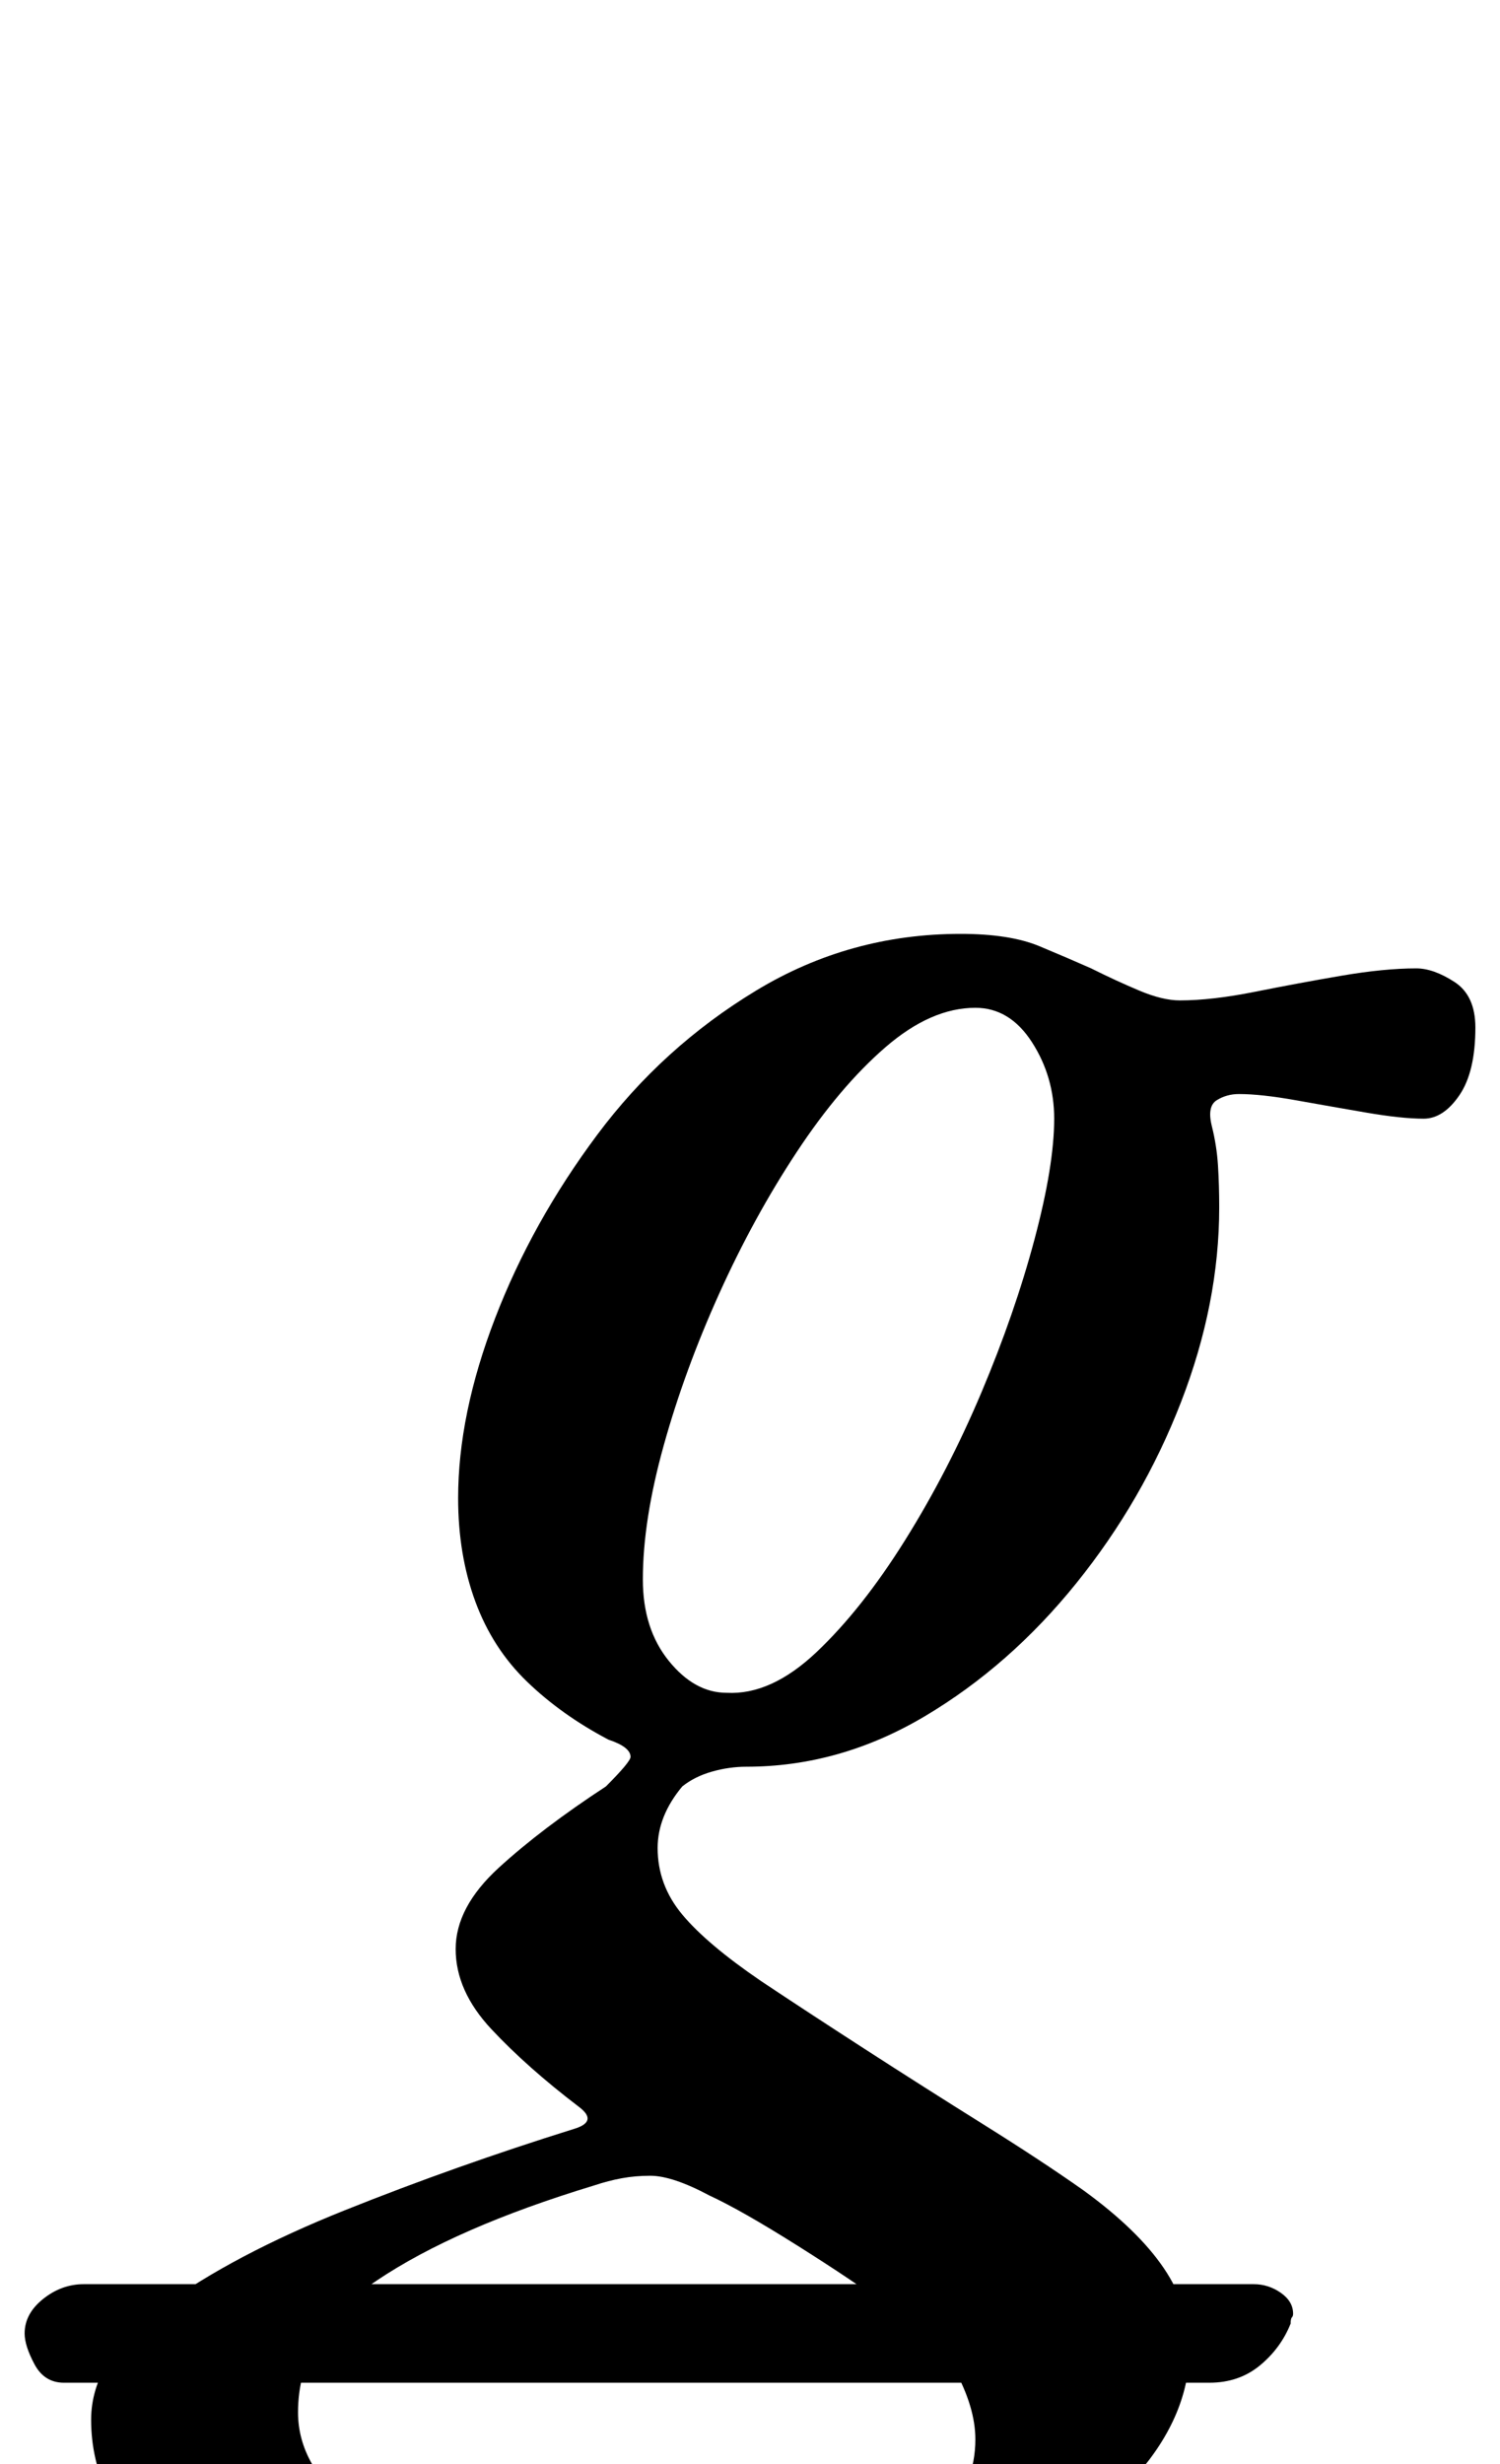 <?xml version="1.0" standalone="no"?>
<!DOCTYPE svg PUBLIC "-//W3C//DTD SVG 1.1//EN" "http://www.w3.org/Graphics/SVG/1.1/DTD/svg11.dtd" >
<svg xmlns="http://www.w3.org/2000/svg" xmlns:xlink="http://www.w3.org/1999/xlink" version="1.1" viewBox="-135 0 609 1000">
  <g transform="matrix(1 0 0 -1 0 800)">
   <path fill="currentColor"
d="M-109 -167q-8 0 -12 7.5t-4 12.5q0 8 7.5 14t16.5 6h475q6 0 11 -3.5t5 -8.5q0 -1 -0.5 -1.5t-0.5 -2.5q-4 -10 -12.5 -17t-20.5 -7h-465zM116 -290q-60 0 -108.5 13.5t-77 37.5t-28.5 57q0 25 29 46t74 39t93 33q10 3 2 9q-21 16 -35.5 31.5t-14.5 32.5t17.5 33t43.5 33
q5 5 7.5 8t2.5 4q0 4 -9 7q-19 10 -33 23.5t-21 32.5t-7 42q0 34 15 73t41.5 74.5t64.5 58.5t83 23q20 0 32 -5t21 -9q10 -5 19.5 -9t16.5 -4q13 0 30.5 3.5t35 6.5t30.5 3q7 0 15.5 -5.5t8.5 -18.5q0 -18 -6.5 -27.5t-14.5 -9.5q-9 0 -23.5 2.5t-28.5 5t-23 2.5
q-5 0 -9 -2.5t-2 -10.5t2.5 -16t0.5 -17q0 -39 -15.5 -79t-42.5 -73.5t-61.5 -54t-72.5 -20.5q-7 0 -14 -2t-12 -6q-10 -12 -10 -25q0 -15 10 -27t32 -27q18 -12 42 -27.5t48 -30.5t41 -27q22 -16 32.5 -31.5t10.5 -32.5q0 -27 -21.5 -51.5t-56 -44t-75 -30.5t-79.5 -11z
M150 -258q36 0 60.5 9.5t37.5 25t13 33.5q0 13 -8.5 28.5t-28.5 26.5q-12 9 -35 23.5t-36 20.5q-15 8 -24 8q-6 0 -11.5 -1t-11.5 -3q-56 -17 -88 -38.5t-32 -53.5q0 -22 22.5 -39.5t59.5 -28.5t82 -11zM160 113q18 -1 36.5 16.5t36 45.5t31 60t21.5 62t8 49q0 17 -9 31
t-23 14q-18 0 -36.5 -16t-36 -42.5t-31.5 -57.5t-22.5 -61.5t-8.5 -54.5q0 -20 10.5 -33t23.5 -13z" />
  </g>

</svg>
